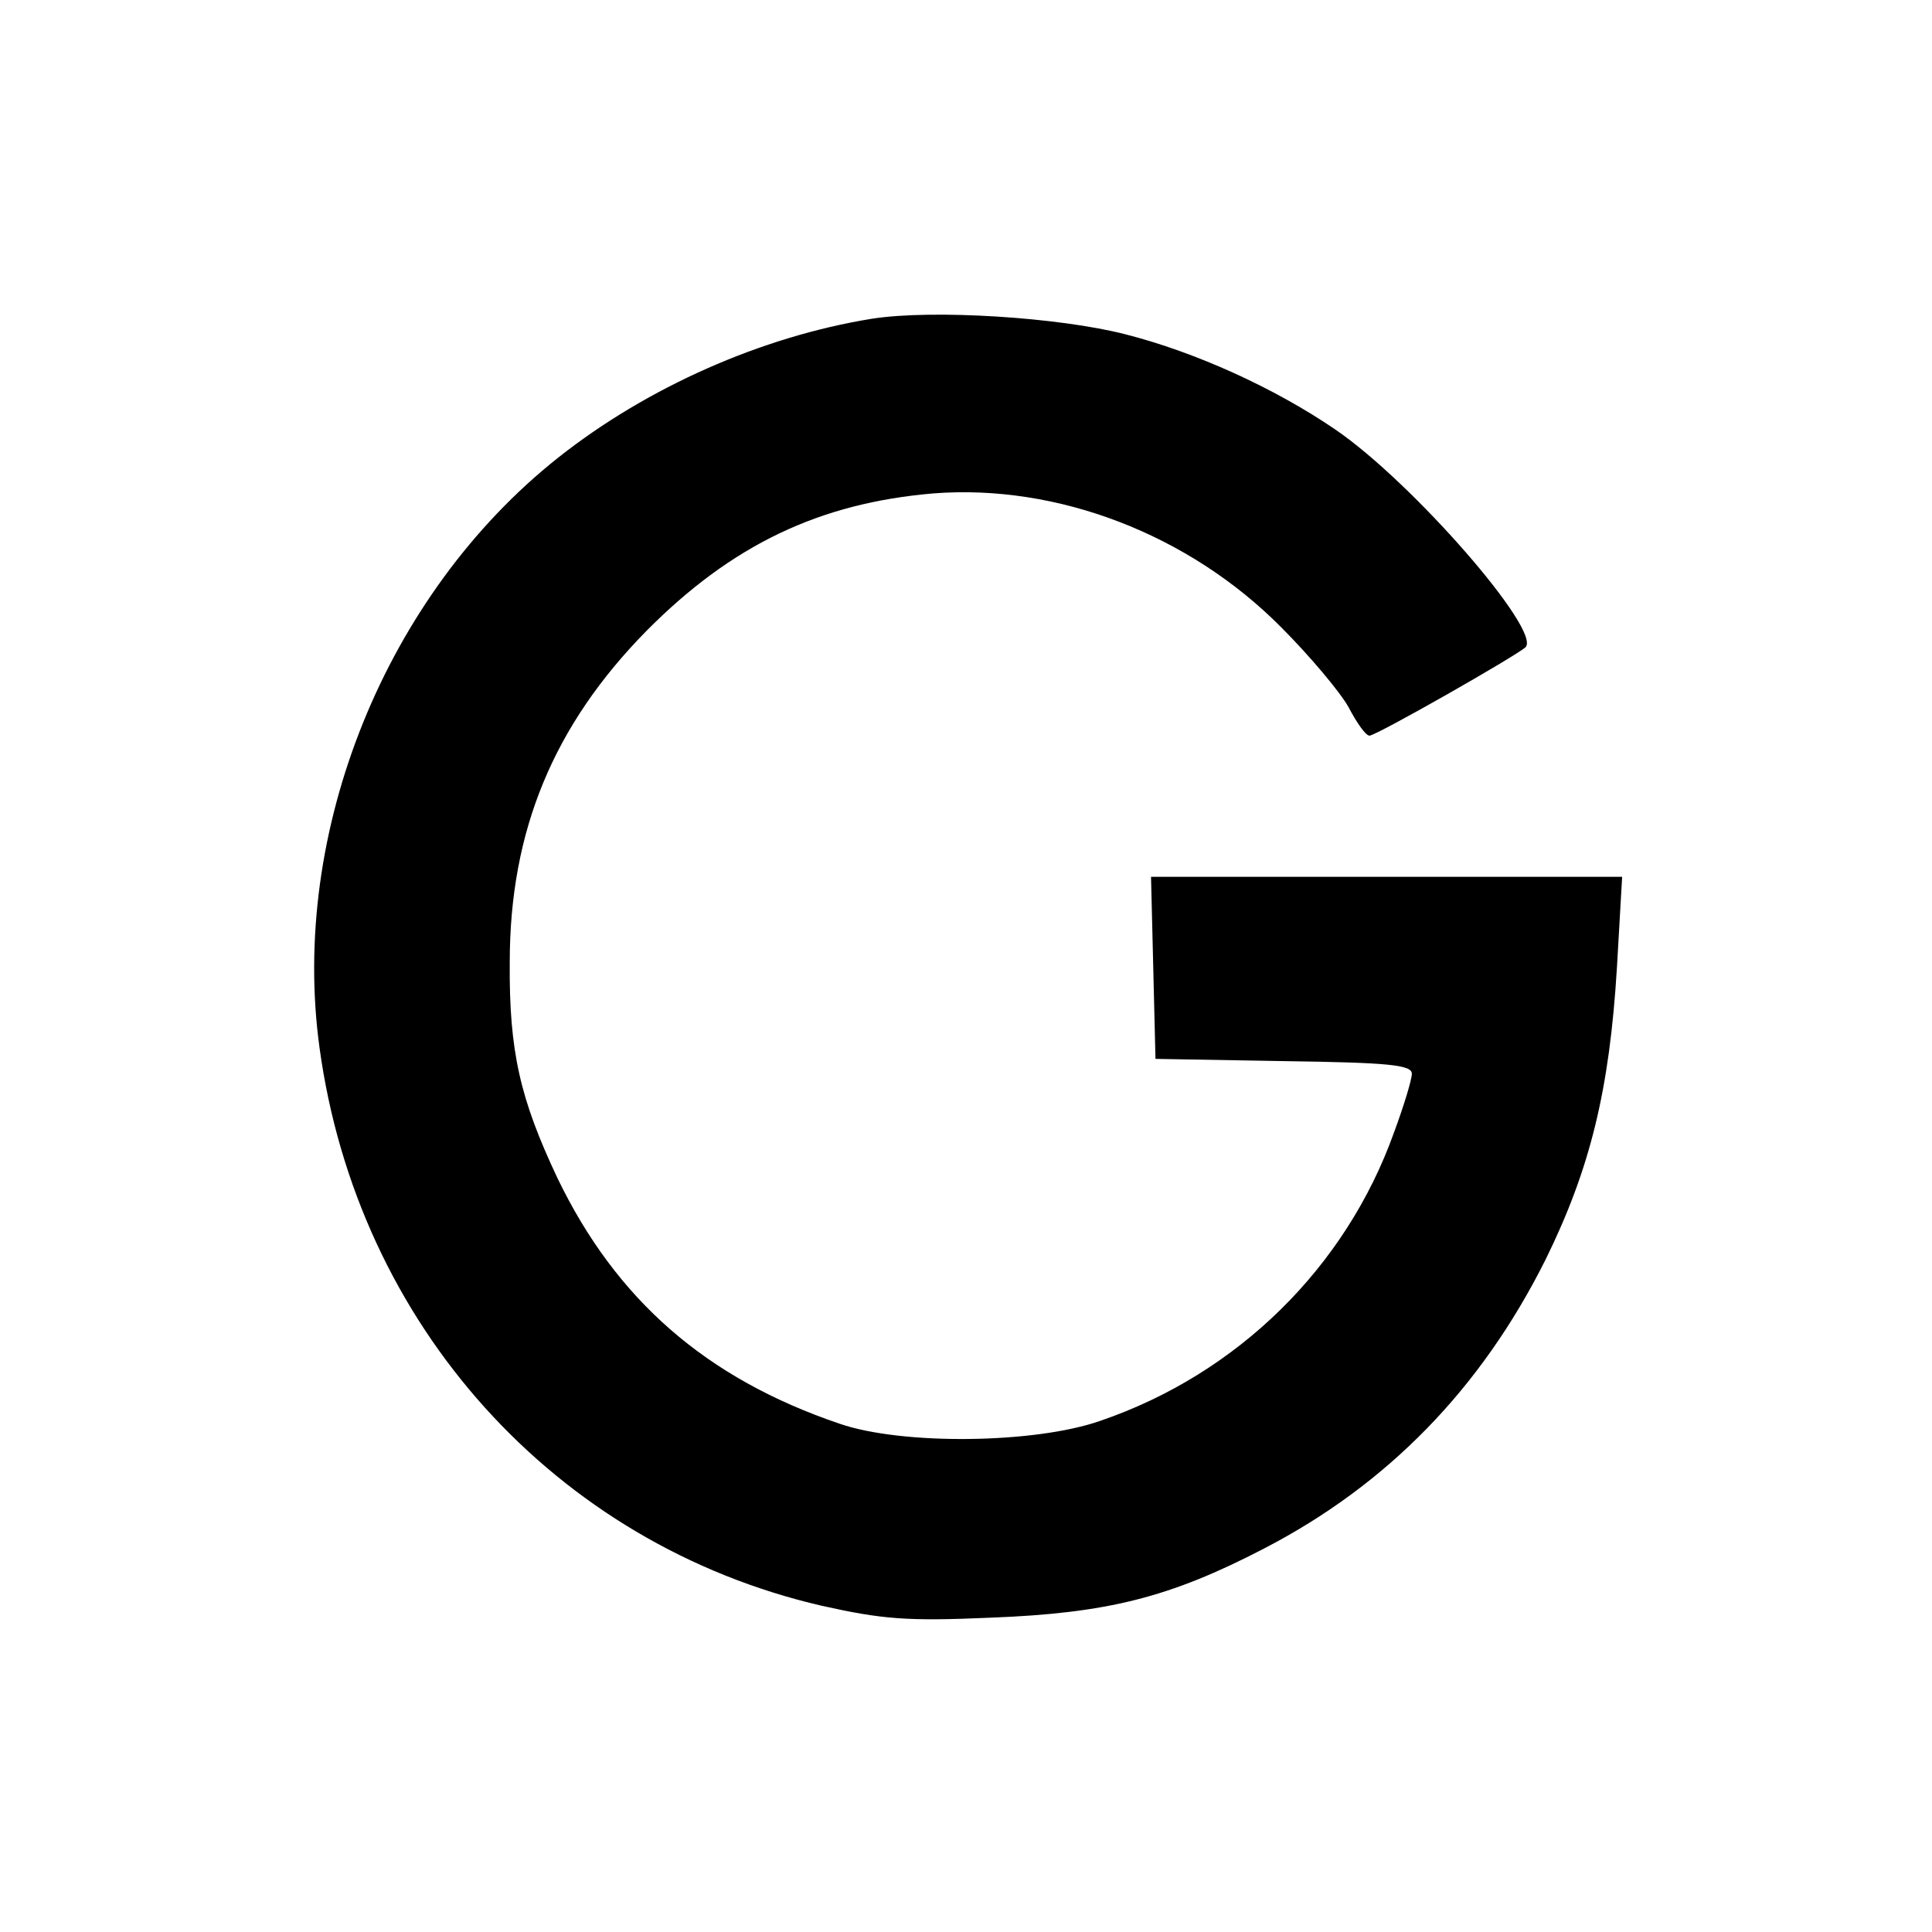 <?xml version="1.0" standalone="no"?>
<!DOCTYPE svg PUBLIC "-//W3C//DTD SVG 20010904//EN"
 "http://www.w3.org/TR/2001/REC-SVG-20010904/DTD/svg10.dtd">
<svg version="1.0" xmlns="http://www.w3.org/2000/svg"
 width="260pt" height="260pt" viewBox="0 0 260 260"
 preserveAspectRatio="xMidYMid meet">
<g transform="translate(0,260) scale(0.1,-0.1)"
fill="#000000" stroke="none">
<path d="M1173 2171 c-148 -24 -302 -92 -422 -187 -232 -184 -361 -503 -321
-794 51 -373 317 -668 676 -751 81 -18 114 -21 227 -16 157 6 241 27 368 93
166 86 292 215 379 389 60 122 86 228 96 393 l7 122 -317 0 -317 0 3 -122 3
-123 173 -3 c141 -2 172 -5 172 -17 0 -8 -11 -44 -24 -79 -65 -182 -211 -325
-395 -388 -88 -31 -267 -33 -351 -4 -180 61 -301 167 -380 331 -50 106 -65
170 -64 290 0 177 59 319 184 446 115 116 233 172 386 185 167 13 344 -55 468
-180 39 -39 80 -88 91 -108 11 -21 23 -38 28 -38 9 0 197 107 210 119 22 22
-152 222 -256 293 -82 56 -188 104 -282 128 -89 23 -260 34 -342 21z"/>
</g>
</svg>
